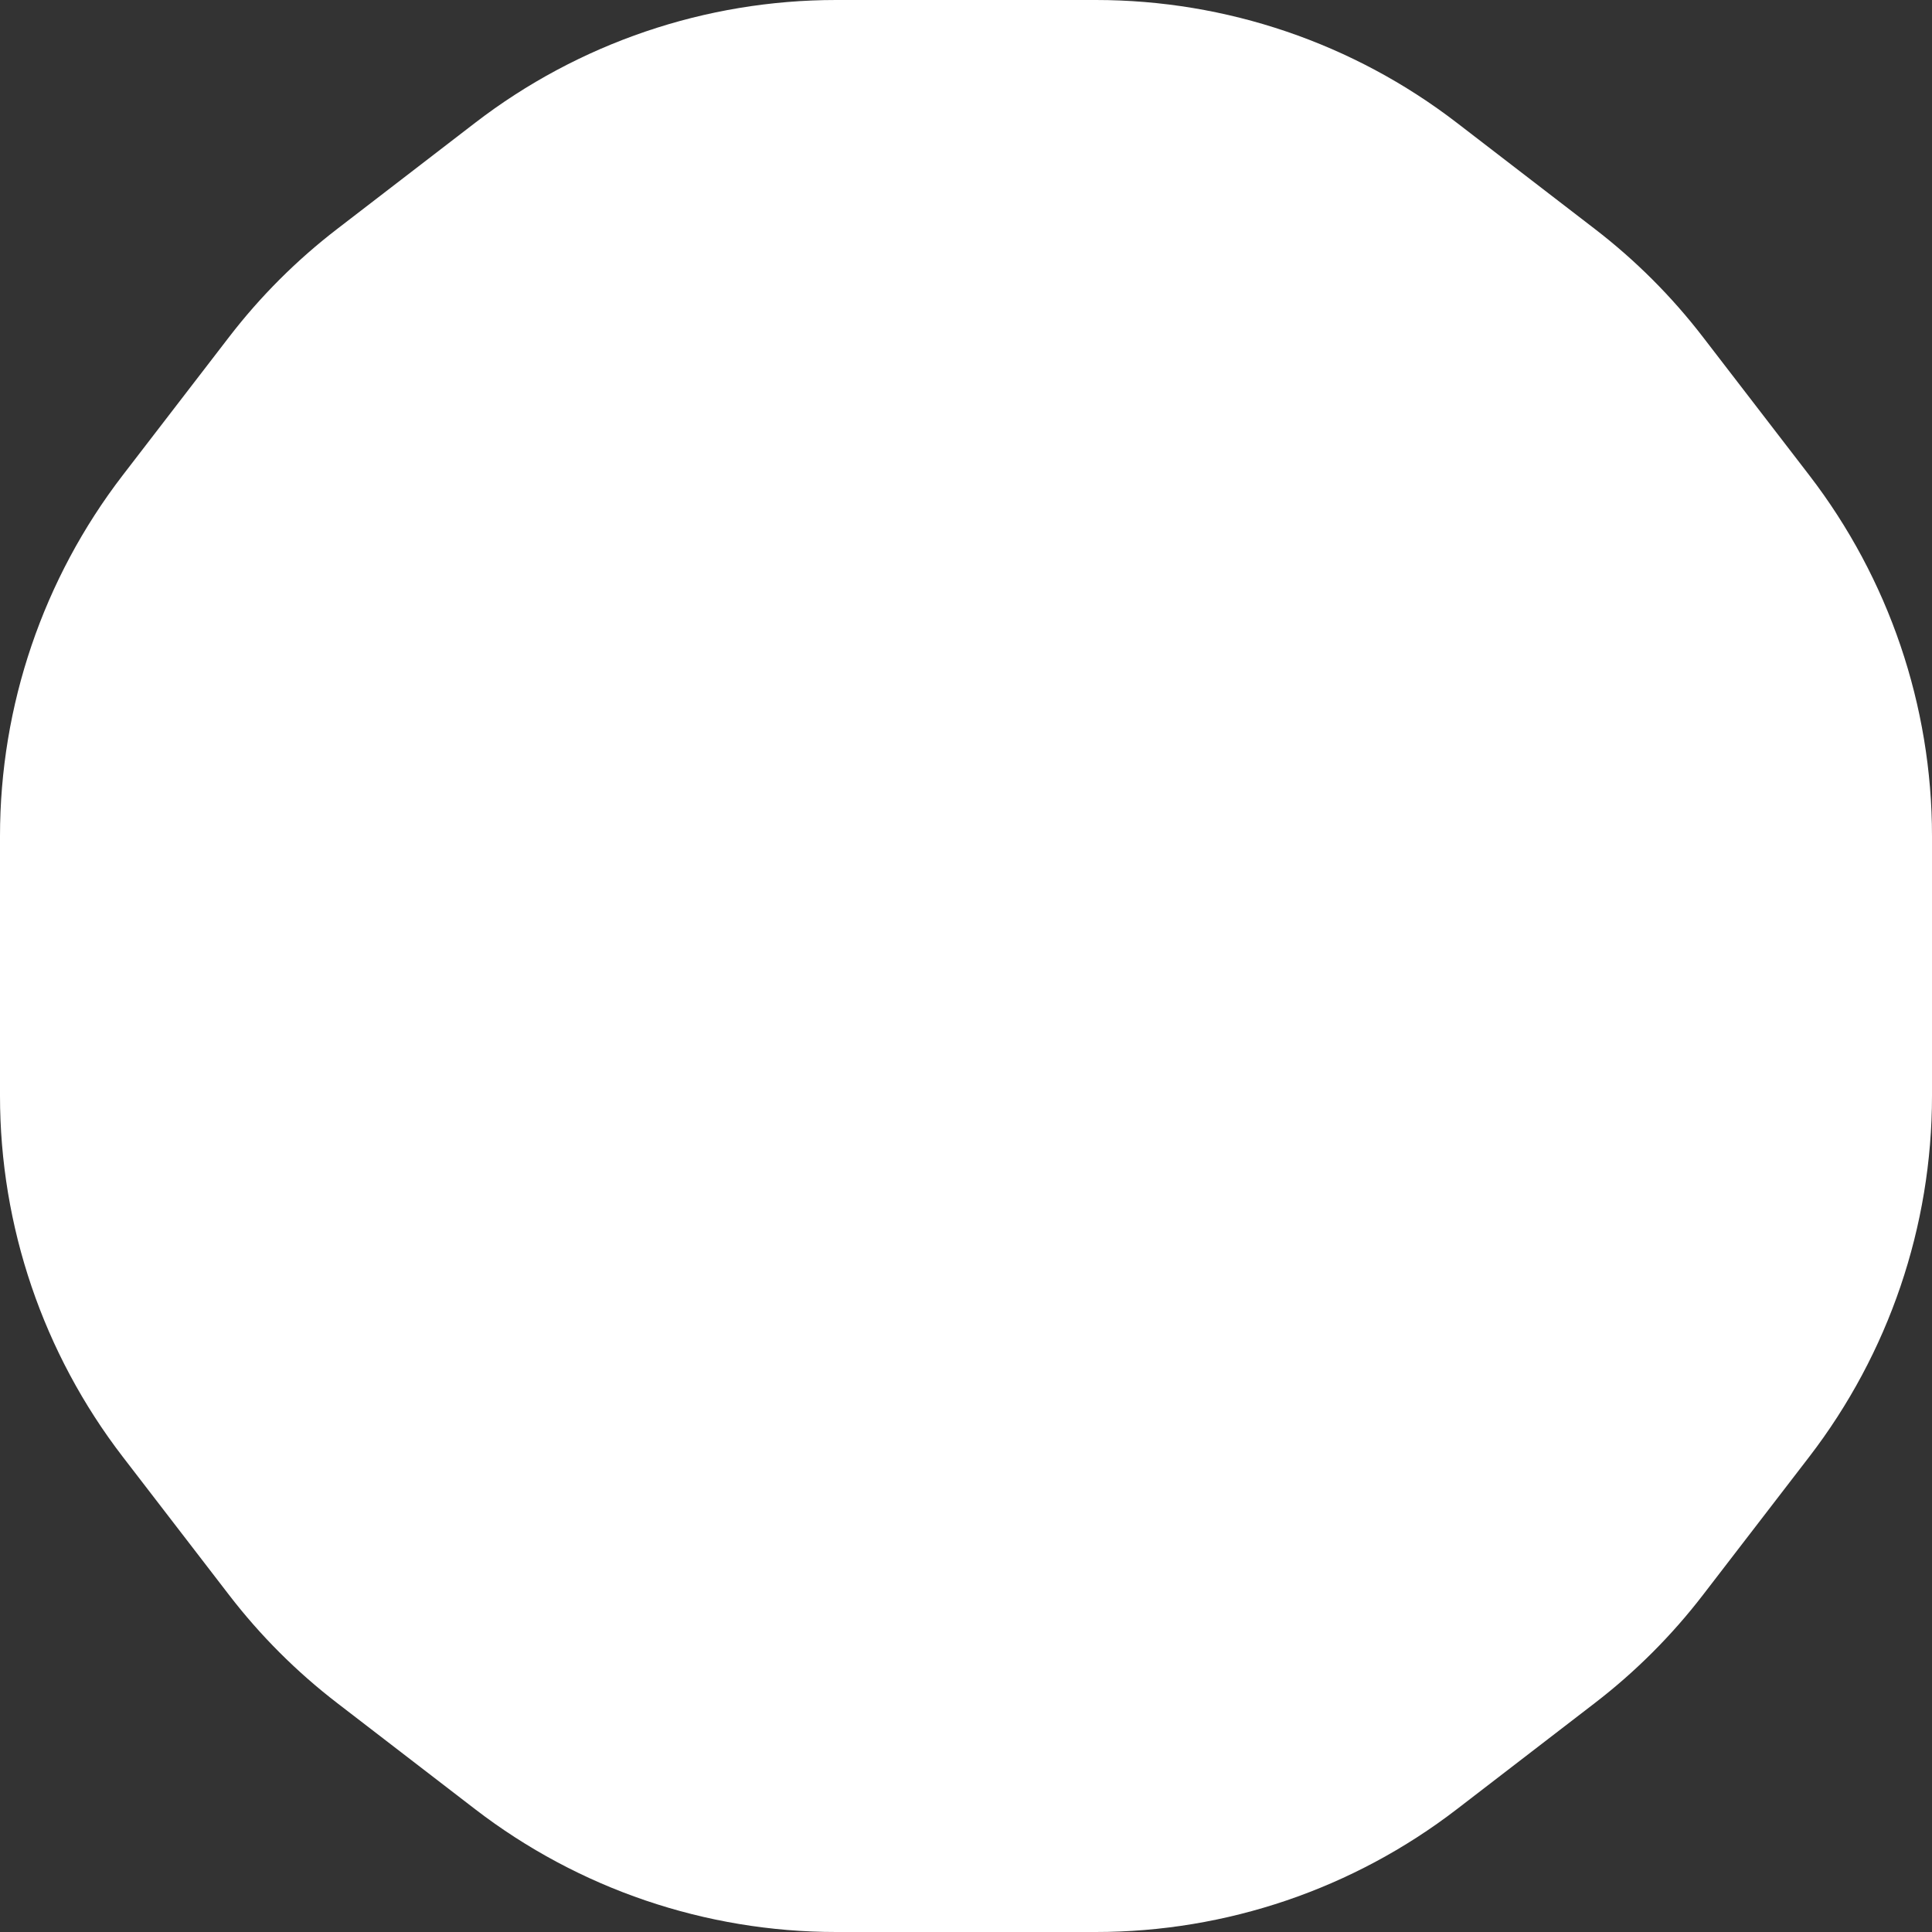 <svg width="62" height="62" viewBox="0 0 62 62" fill="none" xmlns="http://www.w3.org/2000/svg">
<rect x="0" y="0" width="62" height="62" fill="#333333" stroke="none"/>
<path d="M7.346 10.822C8.349 9.517 9.517 8.349 10.822 7.346L15.249 3.94C18.571 1.385 22.643 0 26.834 0H31H35.166C39.357 0 43.429 1.385 46.751 3.94L51.178 7.346C52.483 8.349 53.651 9.517 54.654 10.822L58.06 15.249C60.615 18.571 62 22.643 62 26.834V31V35.166C62 39.357 60.615 43.429 58.06 46.751L54.654 51.178C53.651 52.483 52.483 53.651 51.178 54.654L46.751 58.06C43.429 60.615 39.357 62 35.166 62H31H26.834C22.643 62 18.571 60.615 15.249 58.06L10.822 54.654C9.517 53.651 8.349 52.483 7.346 51.178L3.94 46.751C1.385 43.429 0 39.357 0 35.166V31V26.834C0 22.643 1.385 18.571 3.94 15.249L7.346 10.822Z" fill="white"/>
</svg>
